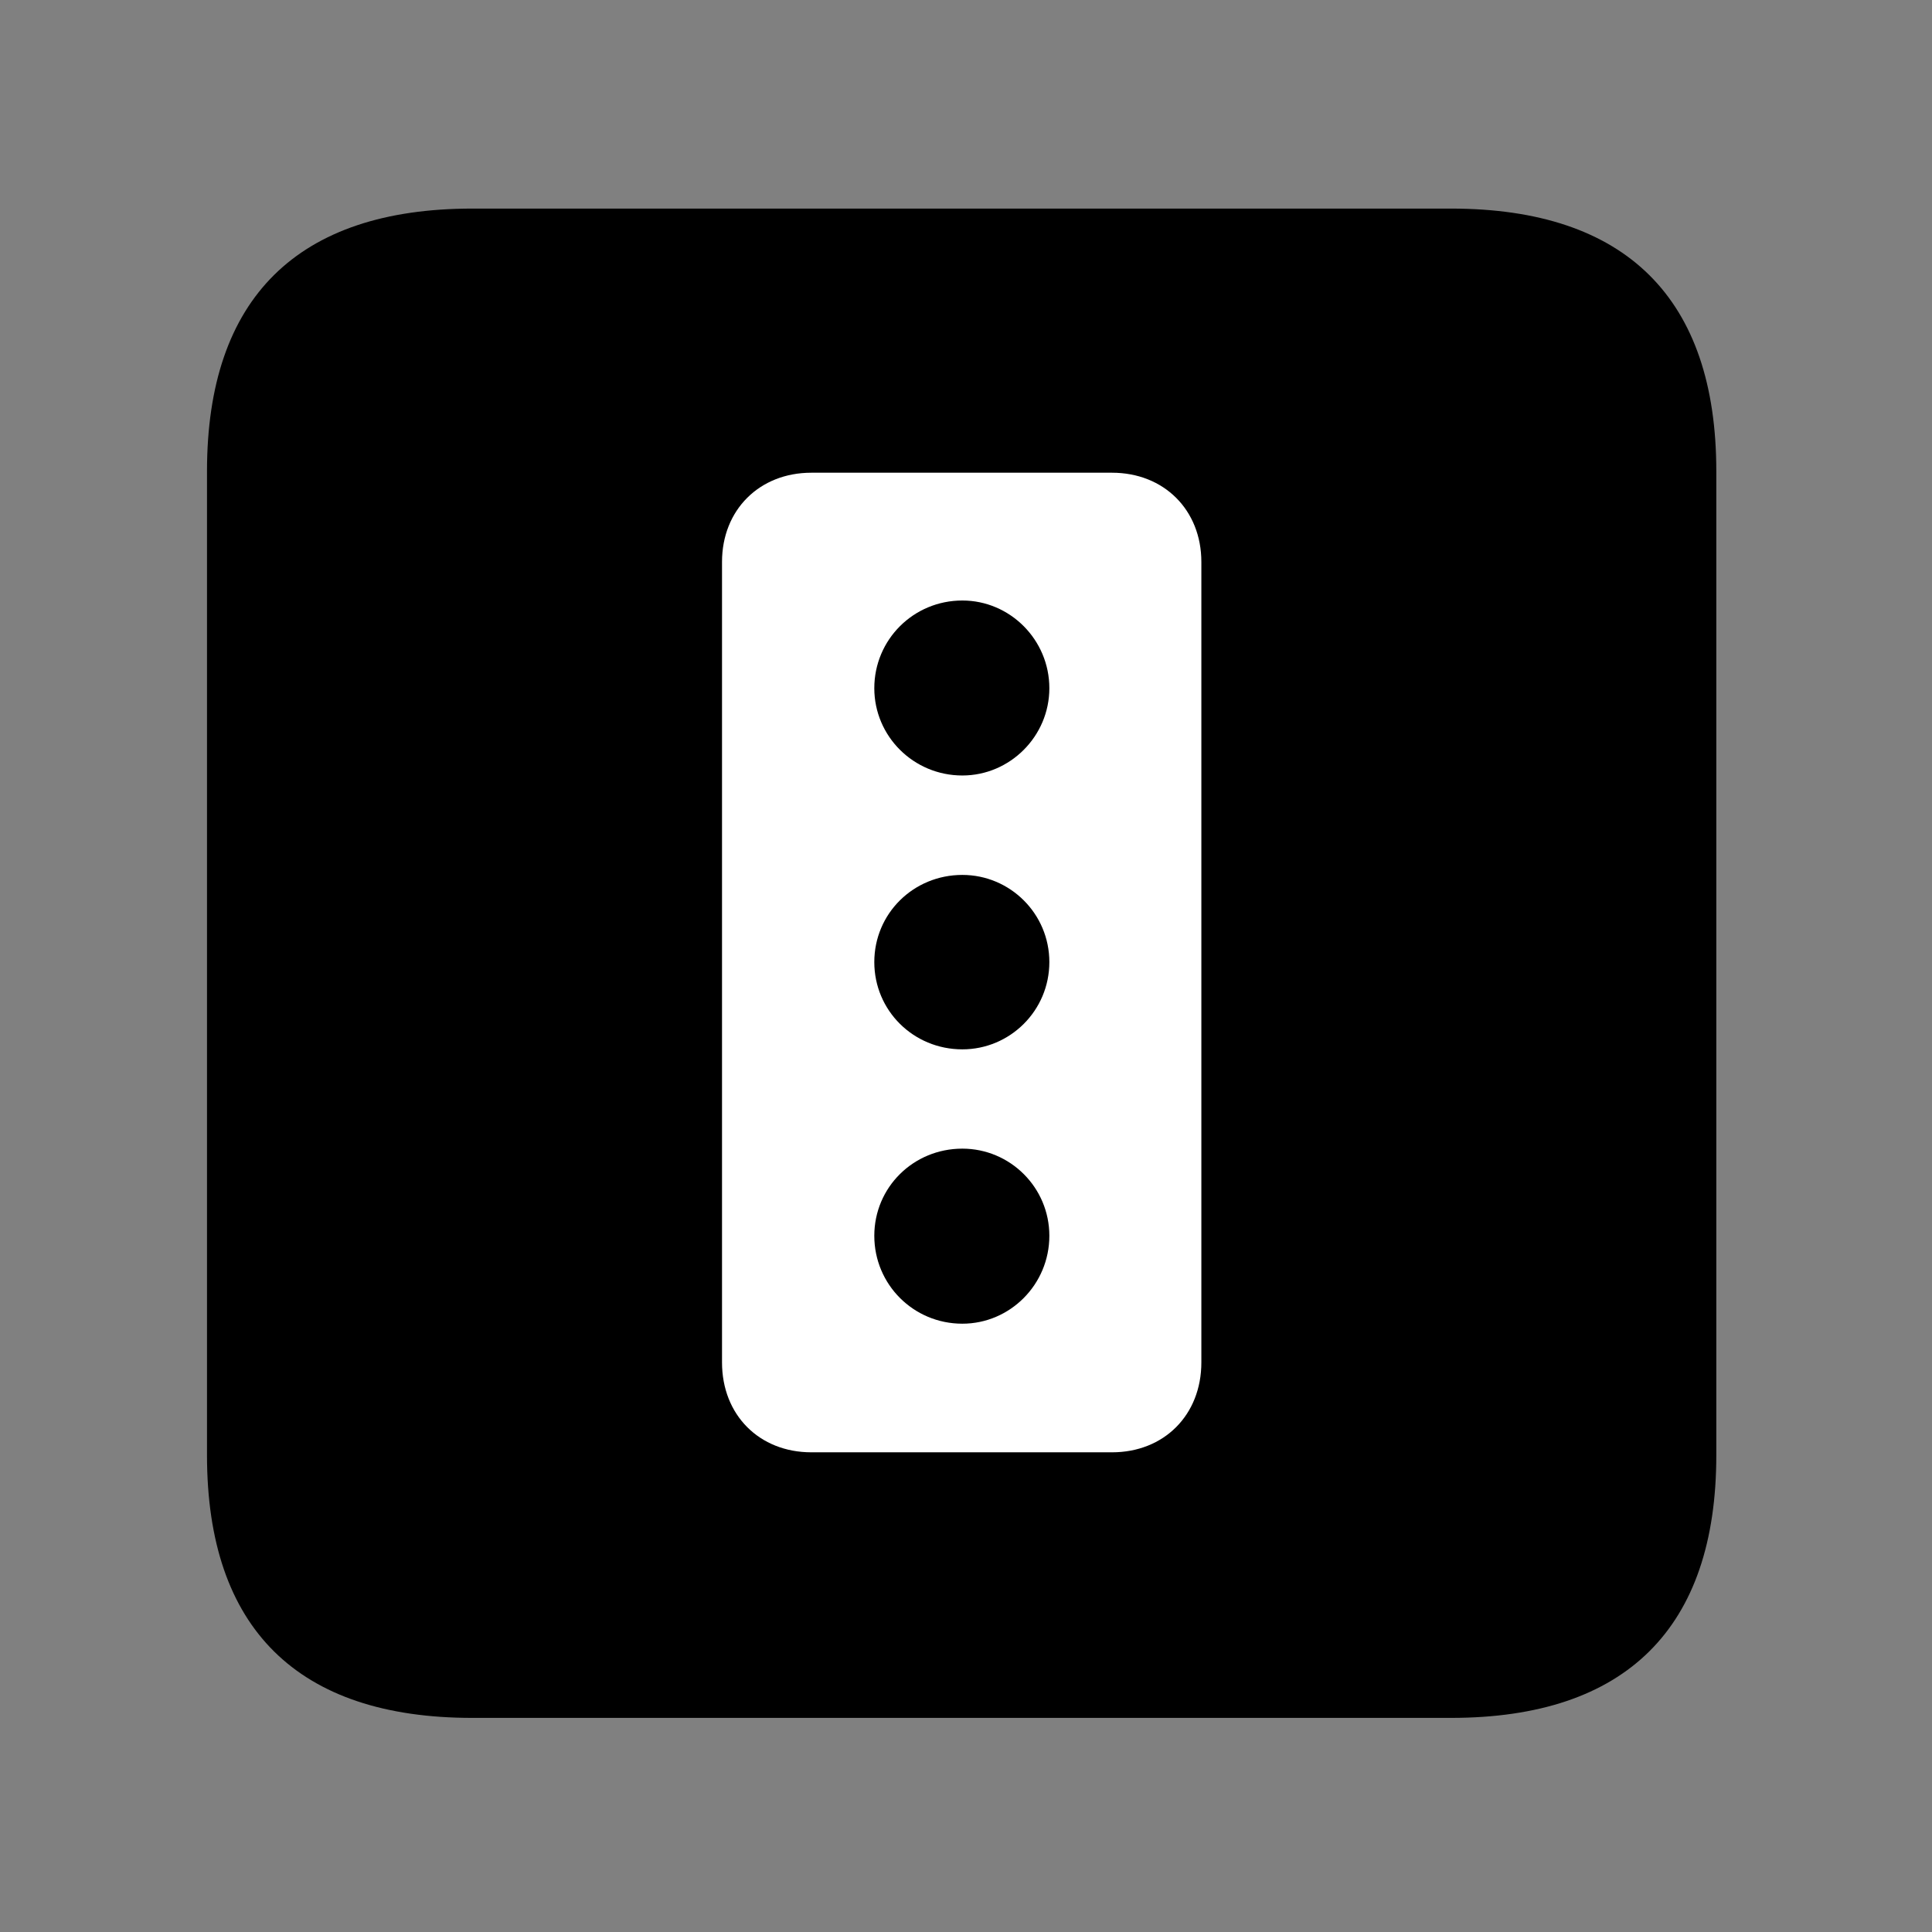 <svg width="28" height="28" viewBox="0 0 28 28" fill="none" xmlns="http://www.w3.org/2000/svg">
<rect x="0" y="0" width="28" height="28" fill="#808080" stroke="none"/>
<path d="M6.844 24.897H21.029C23.569 24.897 24.874 23.592 24.874 21.091V6.829C24.874 4.327 23.569 3.023 21.029 3.023H6.844C4.315 3.023 3 4.317 3 6.829V21.091C3 23.602 4.315 24.897 6.844 24.897Z" fill="black"/>
<path d="M11.759 21.048C11.005 21.048 10.464 20.508 10.464 19.745V8.144C10.464 7.391 11.005 6.851 11.759 6.851H16.116C16.869 6.851 17.411 7.391 17.411 8.144V19.745C17.411 20.508 16.869 21.048 16.116 21.048H11.759ZM13.947 11.239C14.639 11.239 15.208 10.669 15.208 9.974C15.208 9.273 14.639 8.703 13.947 8.703C13.238 8.703 12.671 9.271 12.671 9.974C12.671 10.669 13.238 11.239 13.947 11.239ZM13.947 15.208C14.639 15.208 15.208 14.646 15.208 13.943C15.208 13.242 14.639 12.68 13.947 12.68C13.238 12.68 12.671 13.24 12.671 13.943C12.671 14.646 13.238 15.208 13.947 15.208ZM13.947 19.184C14.639 19.184 15.208 18.615 15.208 17.91C15.208 17.209 14.639 16.647 13.947 16.647C13.238 16.647 12.671 17.207 12.671 17.91C12.671 18.615 13.238 19.184 13.947 19.184Z" fill="white"/>
</svg>
